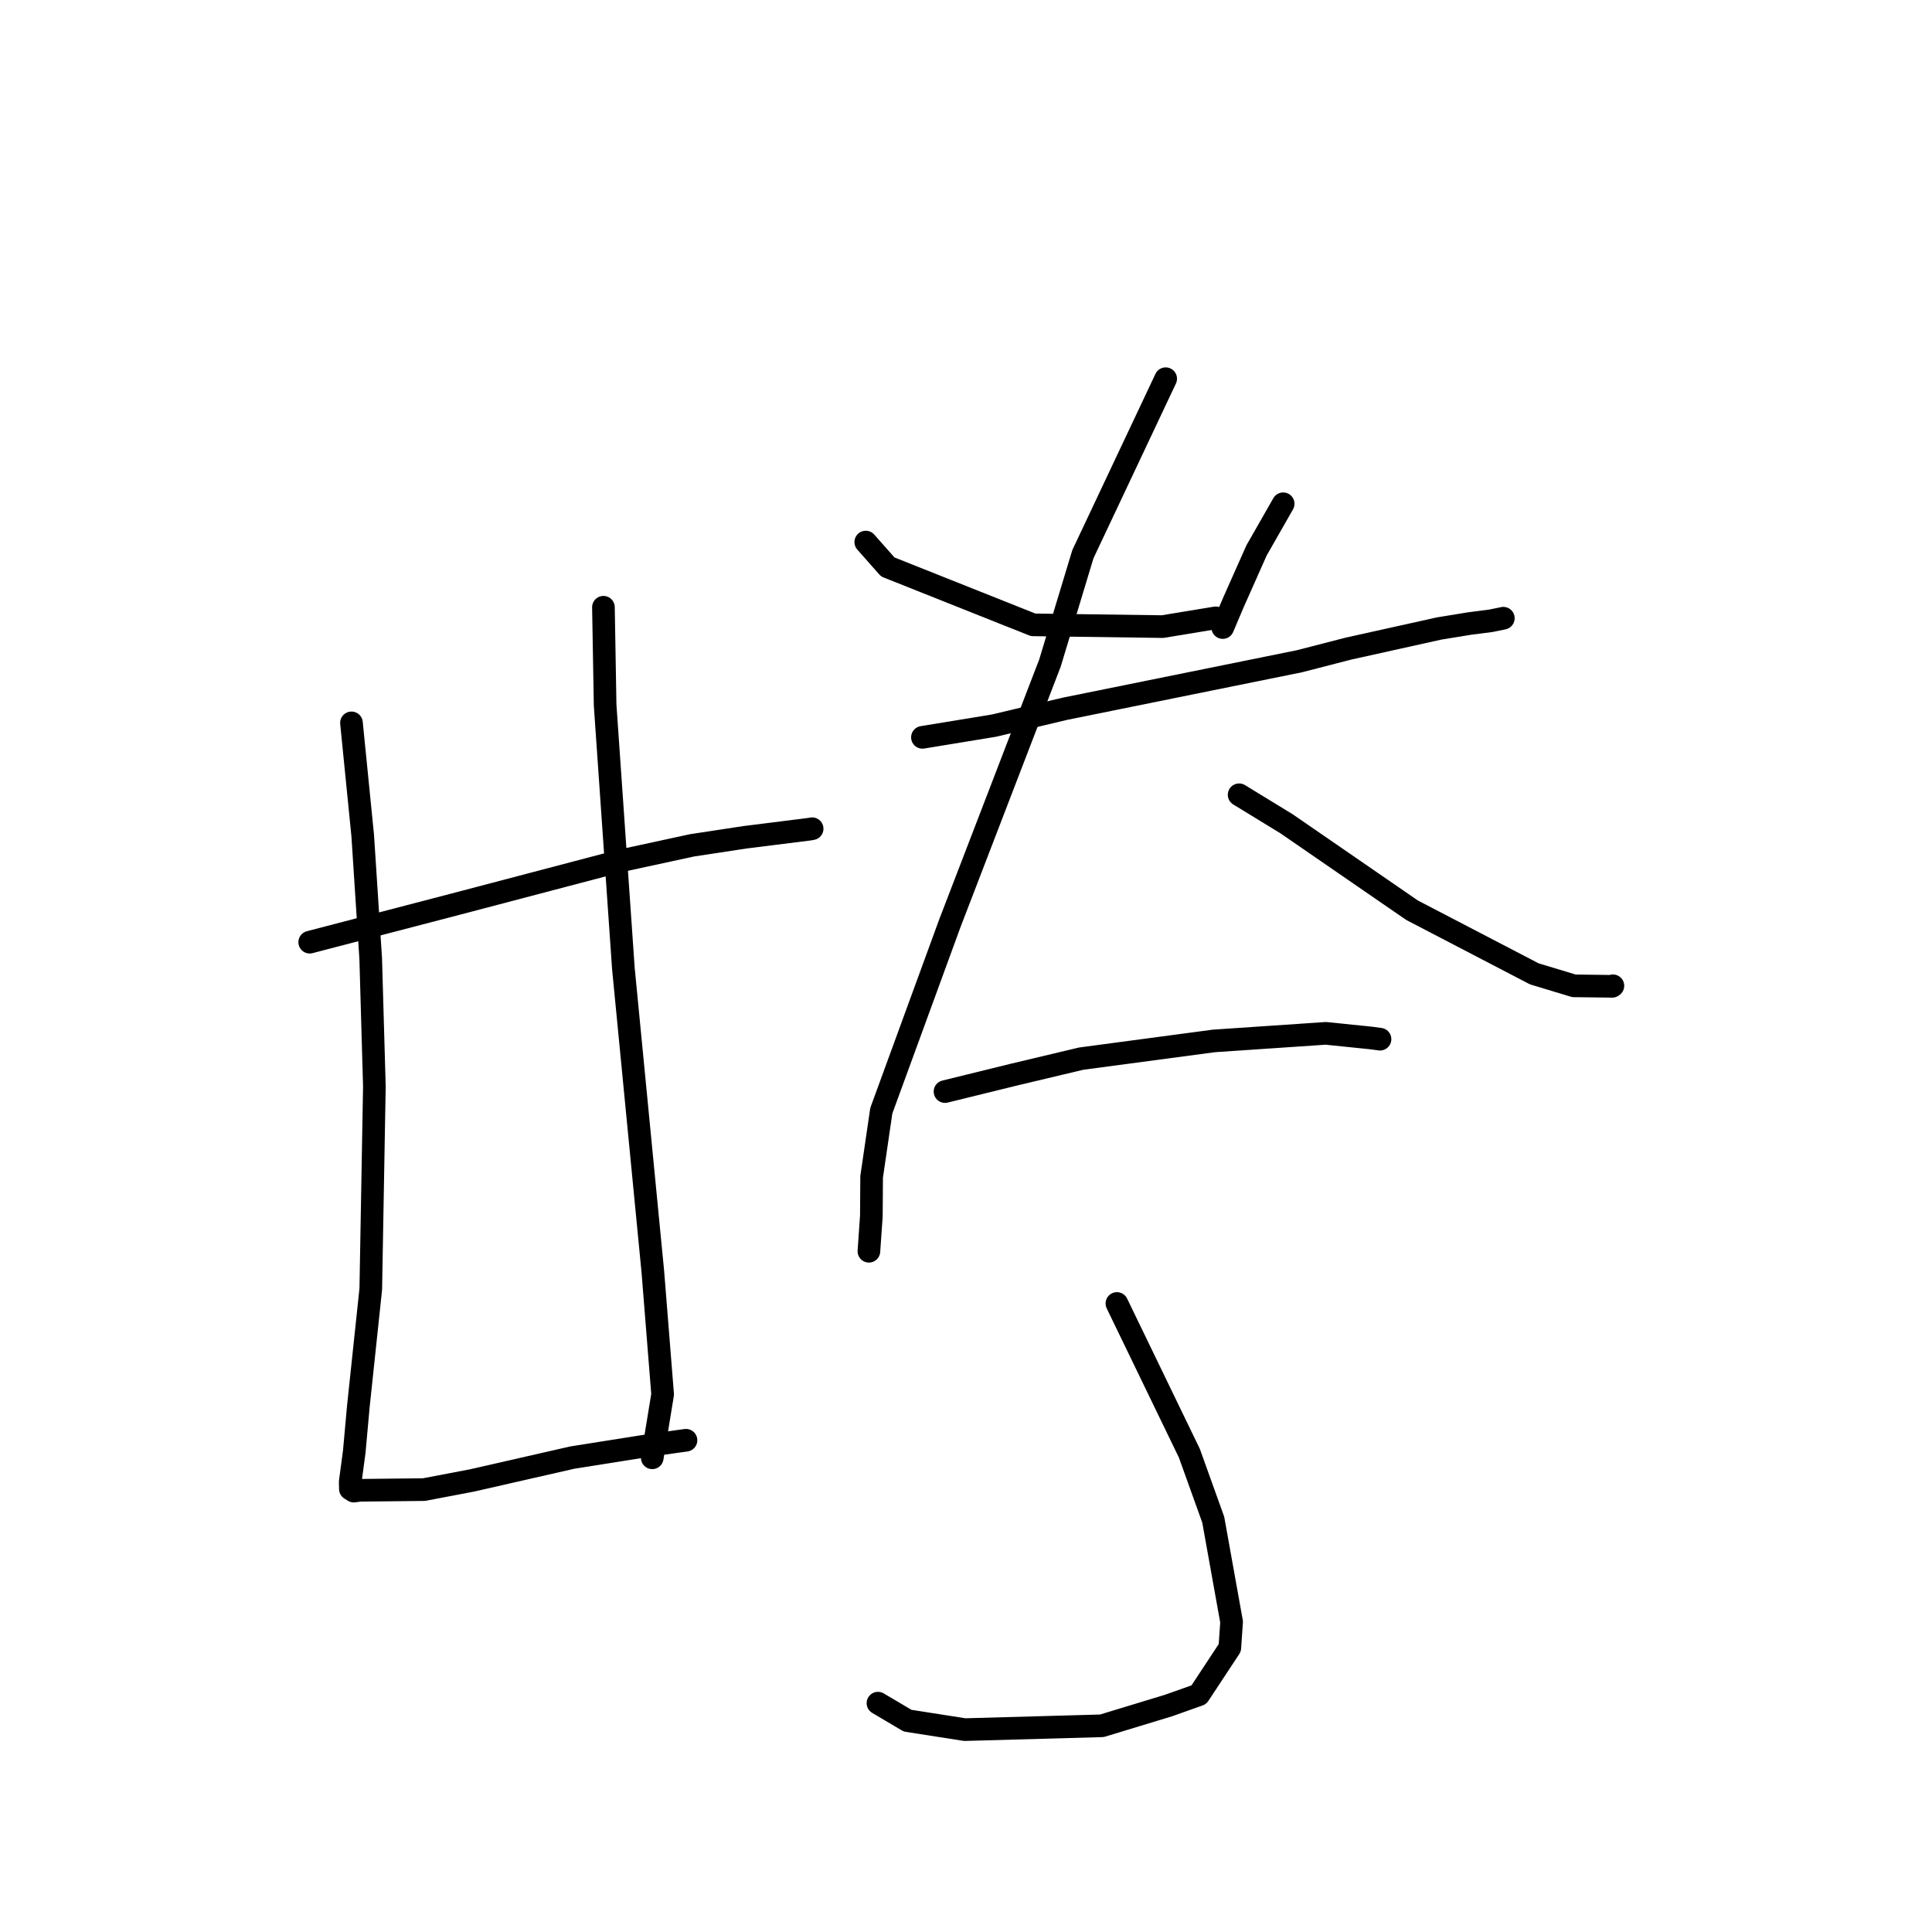 <?xml version="1.0" standalone="no"?>
    <svg width="256" height="256" xmlns="http://www.w3.org/2000/svg" version="1.1">
    <polyline stroke="black" stroke-width="3" stroke-linecap="round" fill="transparent" stroke-linejoin="round" points="41.039 124.844 60.751 119.703 82.094 114.091 91.701 112.011 98.723 110.943 107.169 109.884 107.569 109.818 107.609 109.811 107.612 109.81 " />
        <polyline stroke="black" stroke-width="3" stroke-linecap="round" fill="transparent" stroke-linejoin="round" points="46.571 95.785 48.061 110.712 49.122 127.042 49.607 143.963 49.13 170.805 47.479 186.389 46.941 192.364 46.409 196.33 46.426 197.294 46.882 197.58 47.667 197.471 56.183 197.38 62.556 196.164 75.857 193.133 86.179 191.497 90.441 190.904 90.867 190.845 90.898 190.841 " />
        <polyline stroke="black" stroke-width="3" stroke-linecap="round" fill="transparent" stroke-linejoin="round" points="79.958 80.464 80.183 93.439 82.604 128.35 86.509 168.553 87.802 184.761 86.552 192.401 86.427 193.165 " />
        <polyline stroke="black" stroke-width="3" stroke-linecap="round" fill="transparent" stroke-linejoin="round" points="114.718 71.826 117.63 75.122 136.9 82.795 154.044 83.029 161.096 81.867 " />
        <polyline stroke="black" stroke-width="3" stroke-linecap="round" fill="transparent" stroke-linejoin="round" points="170.027 66.753 166.497 72.936 163.44 79.811 162.021 83.154 " />
        <polyline stroke="black" stroke-width="3" stroke-linecap="round" fill="transparent" stroke-linejoin="round" points="122.227 97.702 131.716 96.146 141.085 93.92 172.179 87.62 178.661 85.948 190.71 83.276 194.703 82.624 197.528 82.261 199.158 81.929 199.193 81.919 199.199 81.917 " />
        <polyline stroke="black" stroke-width="3" stroke-linecap="round" fill="transparent" stroke-linejoin="round" points="154.459 50.181 143.489 73.432 139.128 87.849 125.873 122.306 116.778 147.175 115.495 155.938 115.46 161.126 115.164 165.372 115.135 165.797 " />
        <polyline stroke="black" stroke-width="3" stroke-linecap="round" fill="transparent" stroke-linejoin="round" points="164.19 105.312 170.472 109.155 187.105 120.61 203.303 129.041 208.56 130.629 213.625 130.692 213.713 130.627 213.718 130.622 " />
        <polyline stroke="black" stroke-width="3" stroke-linecap="round" fill="transparent" stroke-linejoin="round" points="125.219 144.639 134.362 142.391 143.255 140.276 160.85 137.928 175.668 136.923 181.637 137.534 182.741 137.681 182.852 137.696 182.859 137.697 " />
        <polyline stroke="black" stroke-width="3" stroke-linecap="round" fill="transparent" stroke-linejoin="round" points="147.996 172.717 157.597 192.559 160.761 201.367 163.193 214.909 162.957 218.345 158.858 224.562 154.83 225.993 146.006 228.677 127.839 229.184 120.258 227.998 116.691 225.888 116.334 225.677 " />
        </svg>